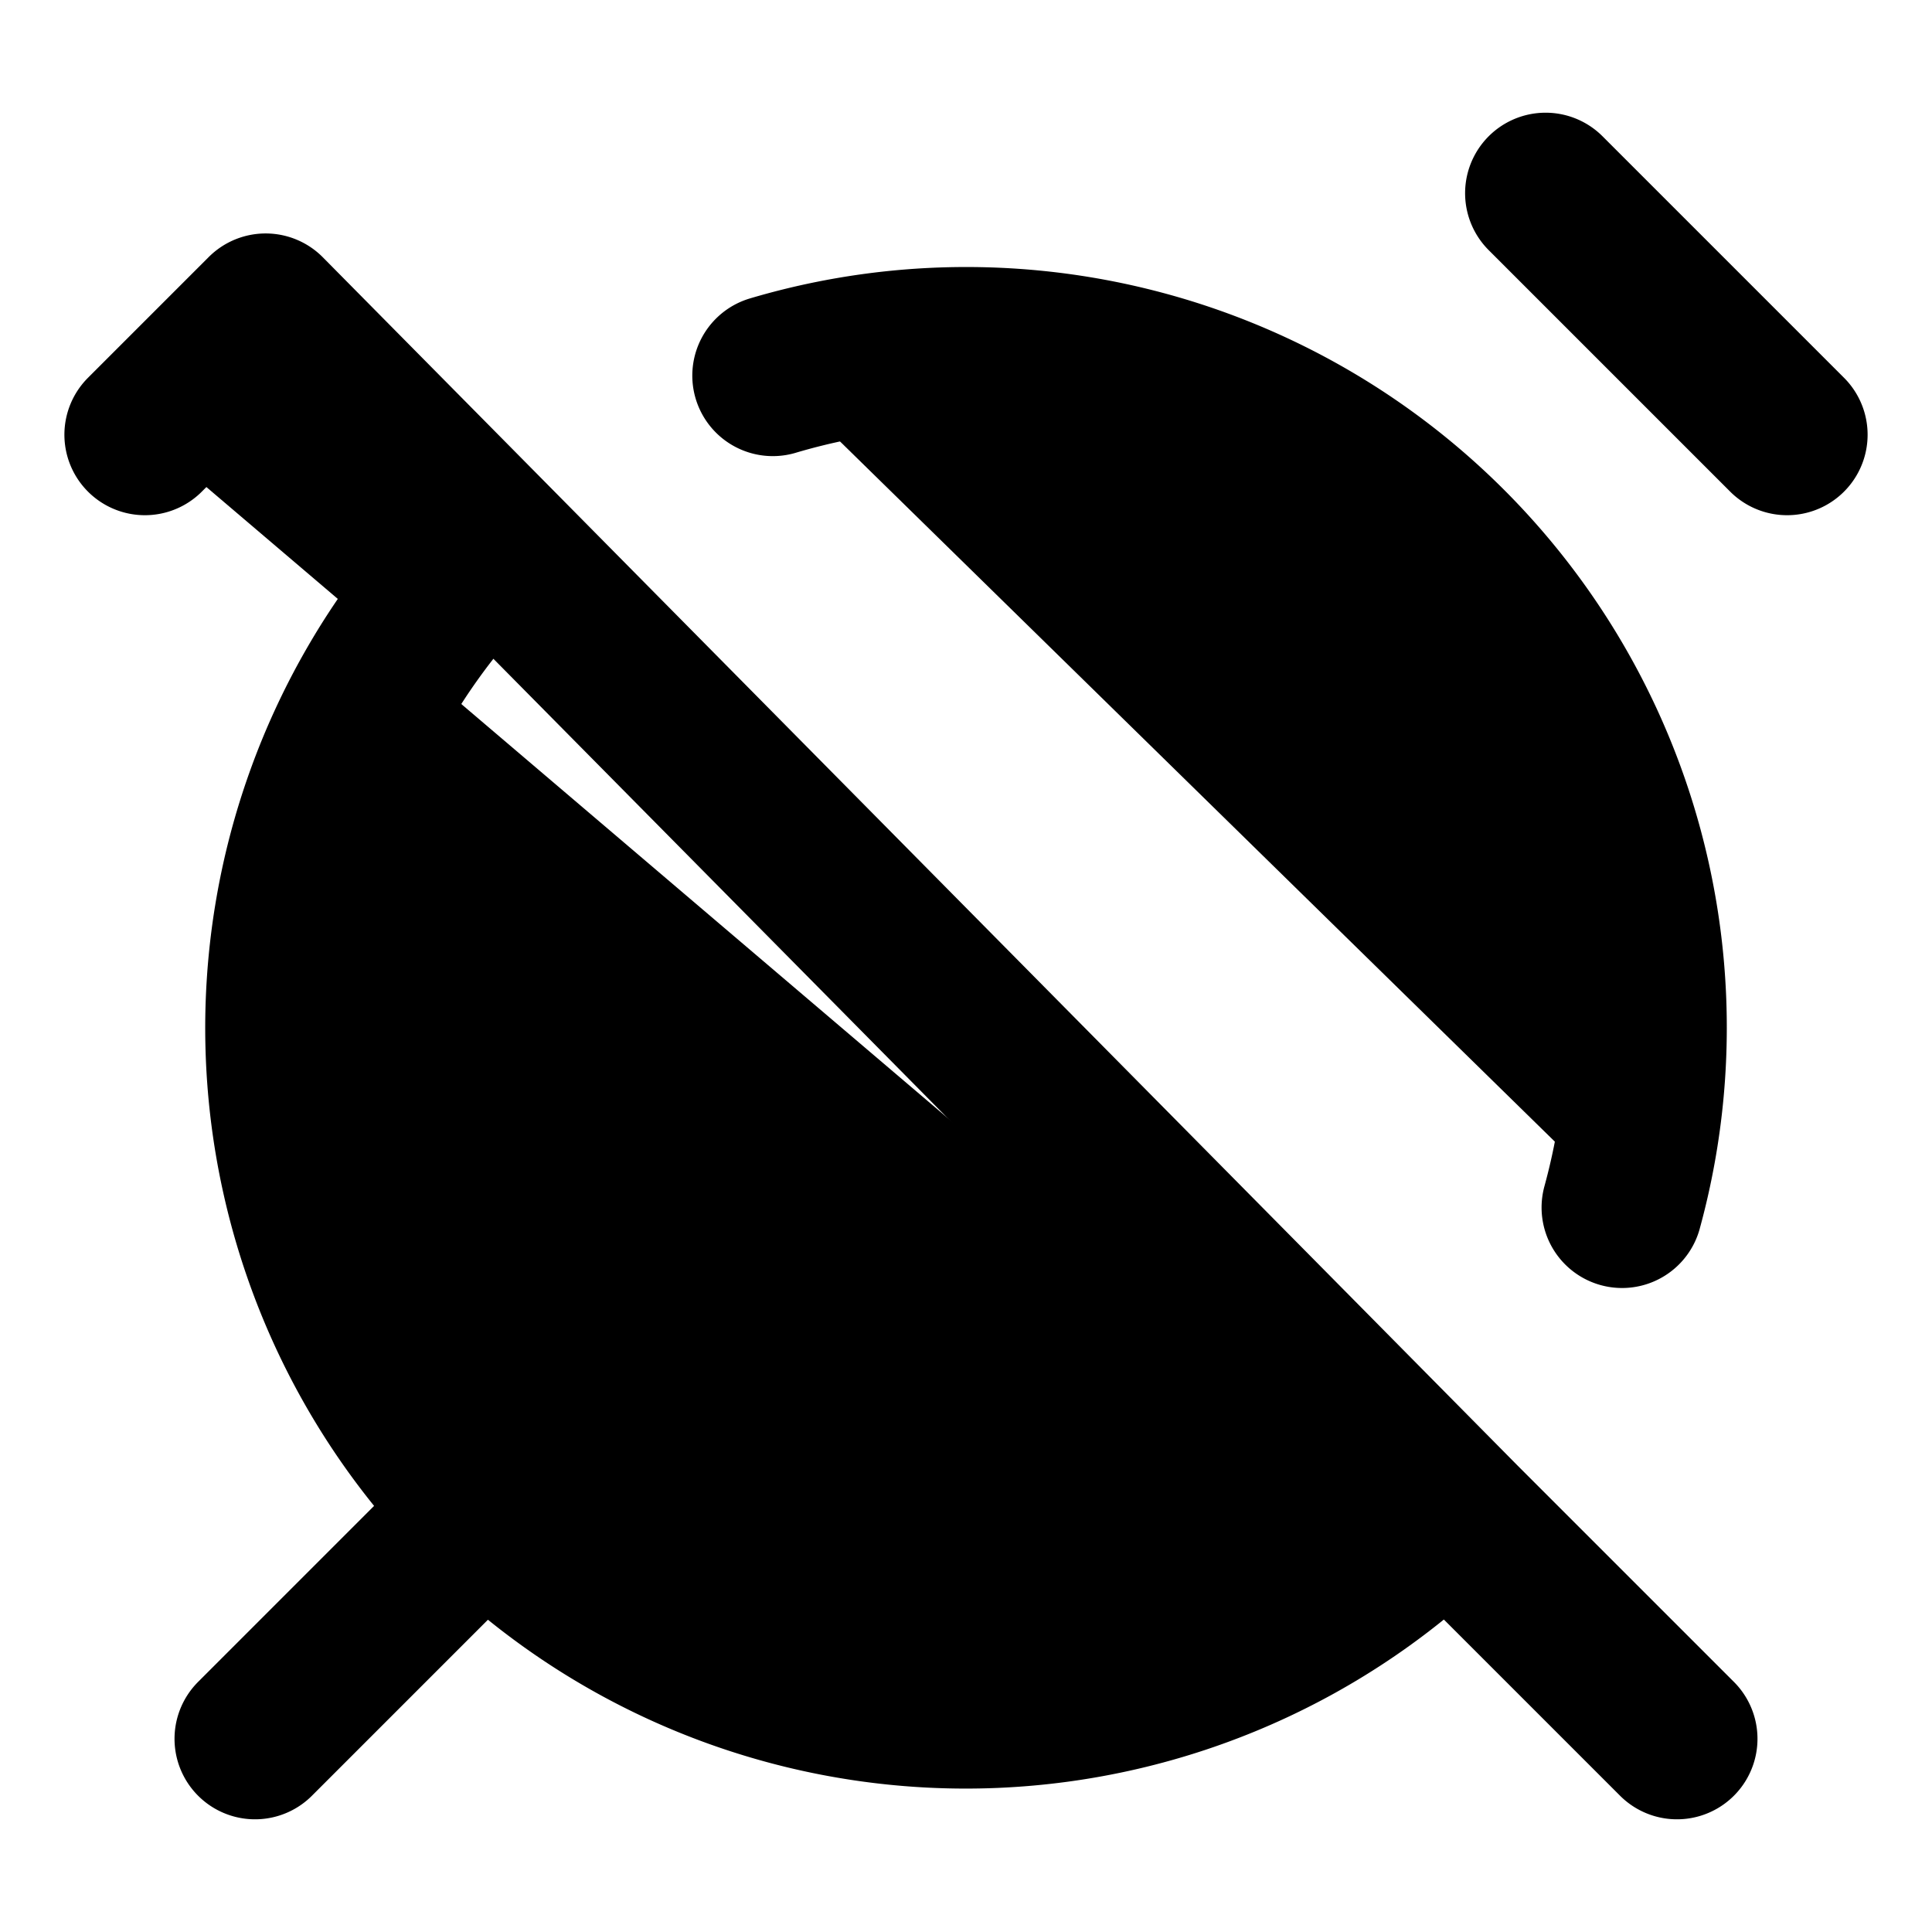 <svg xmlns="http://www.w3.org/2000/svg"
     fill="currentColor"
     viewBox="0 0 24 24">
    <path stroke="currentColor"
          stroke-linecap="round"
          stroke-linejoin="round"
          stroke-width="2"
          d="M5.856 18.912 3.168 21.6m17.664 0-2.688-2.688L3.3 3.9 1.8 5.4m20.4 0-3-3M9.6 4.666A8.448 8.448 0 0 1 20.15 15m-2.75 4.265A8.448 8.448 0 0 1 5.646 7.2" />
</svg>